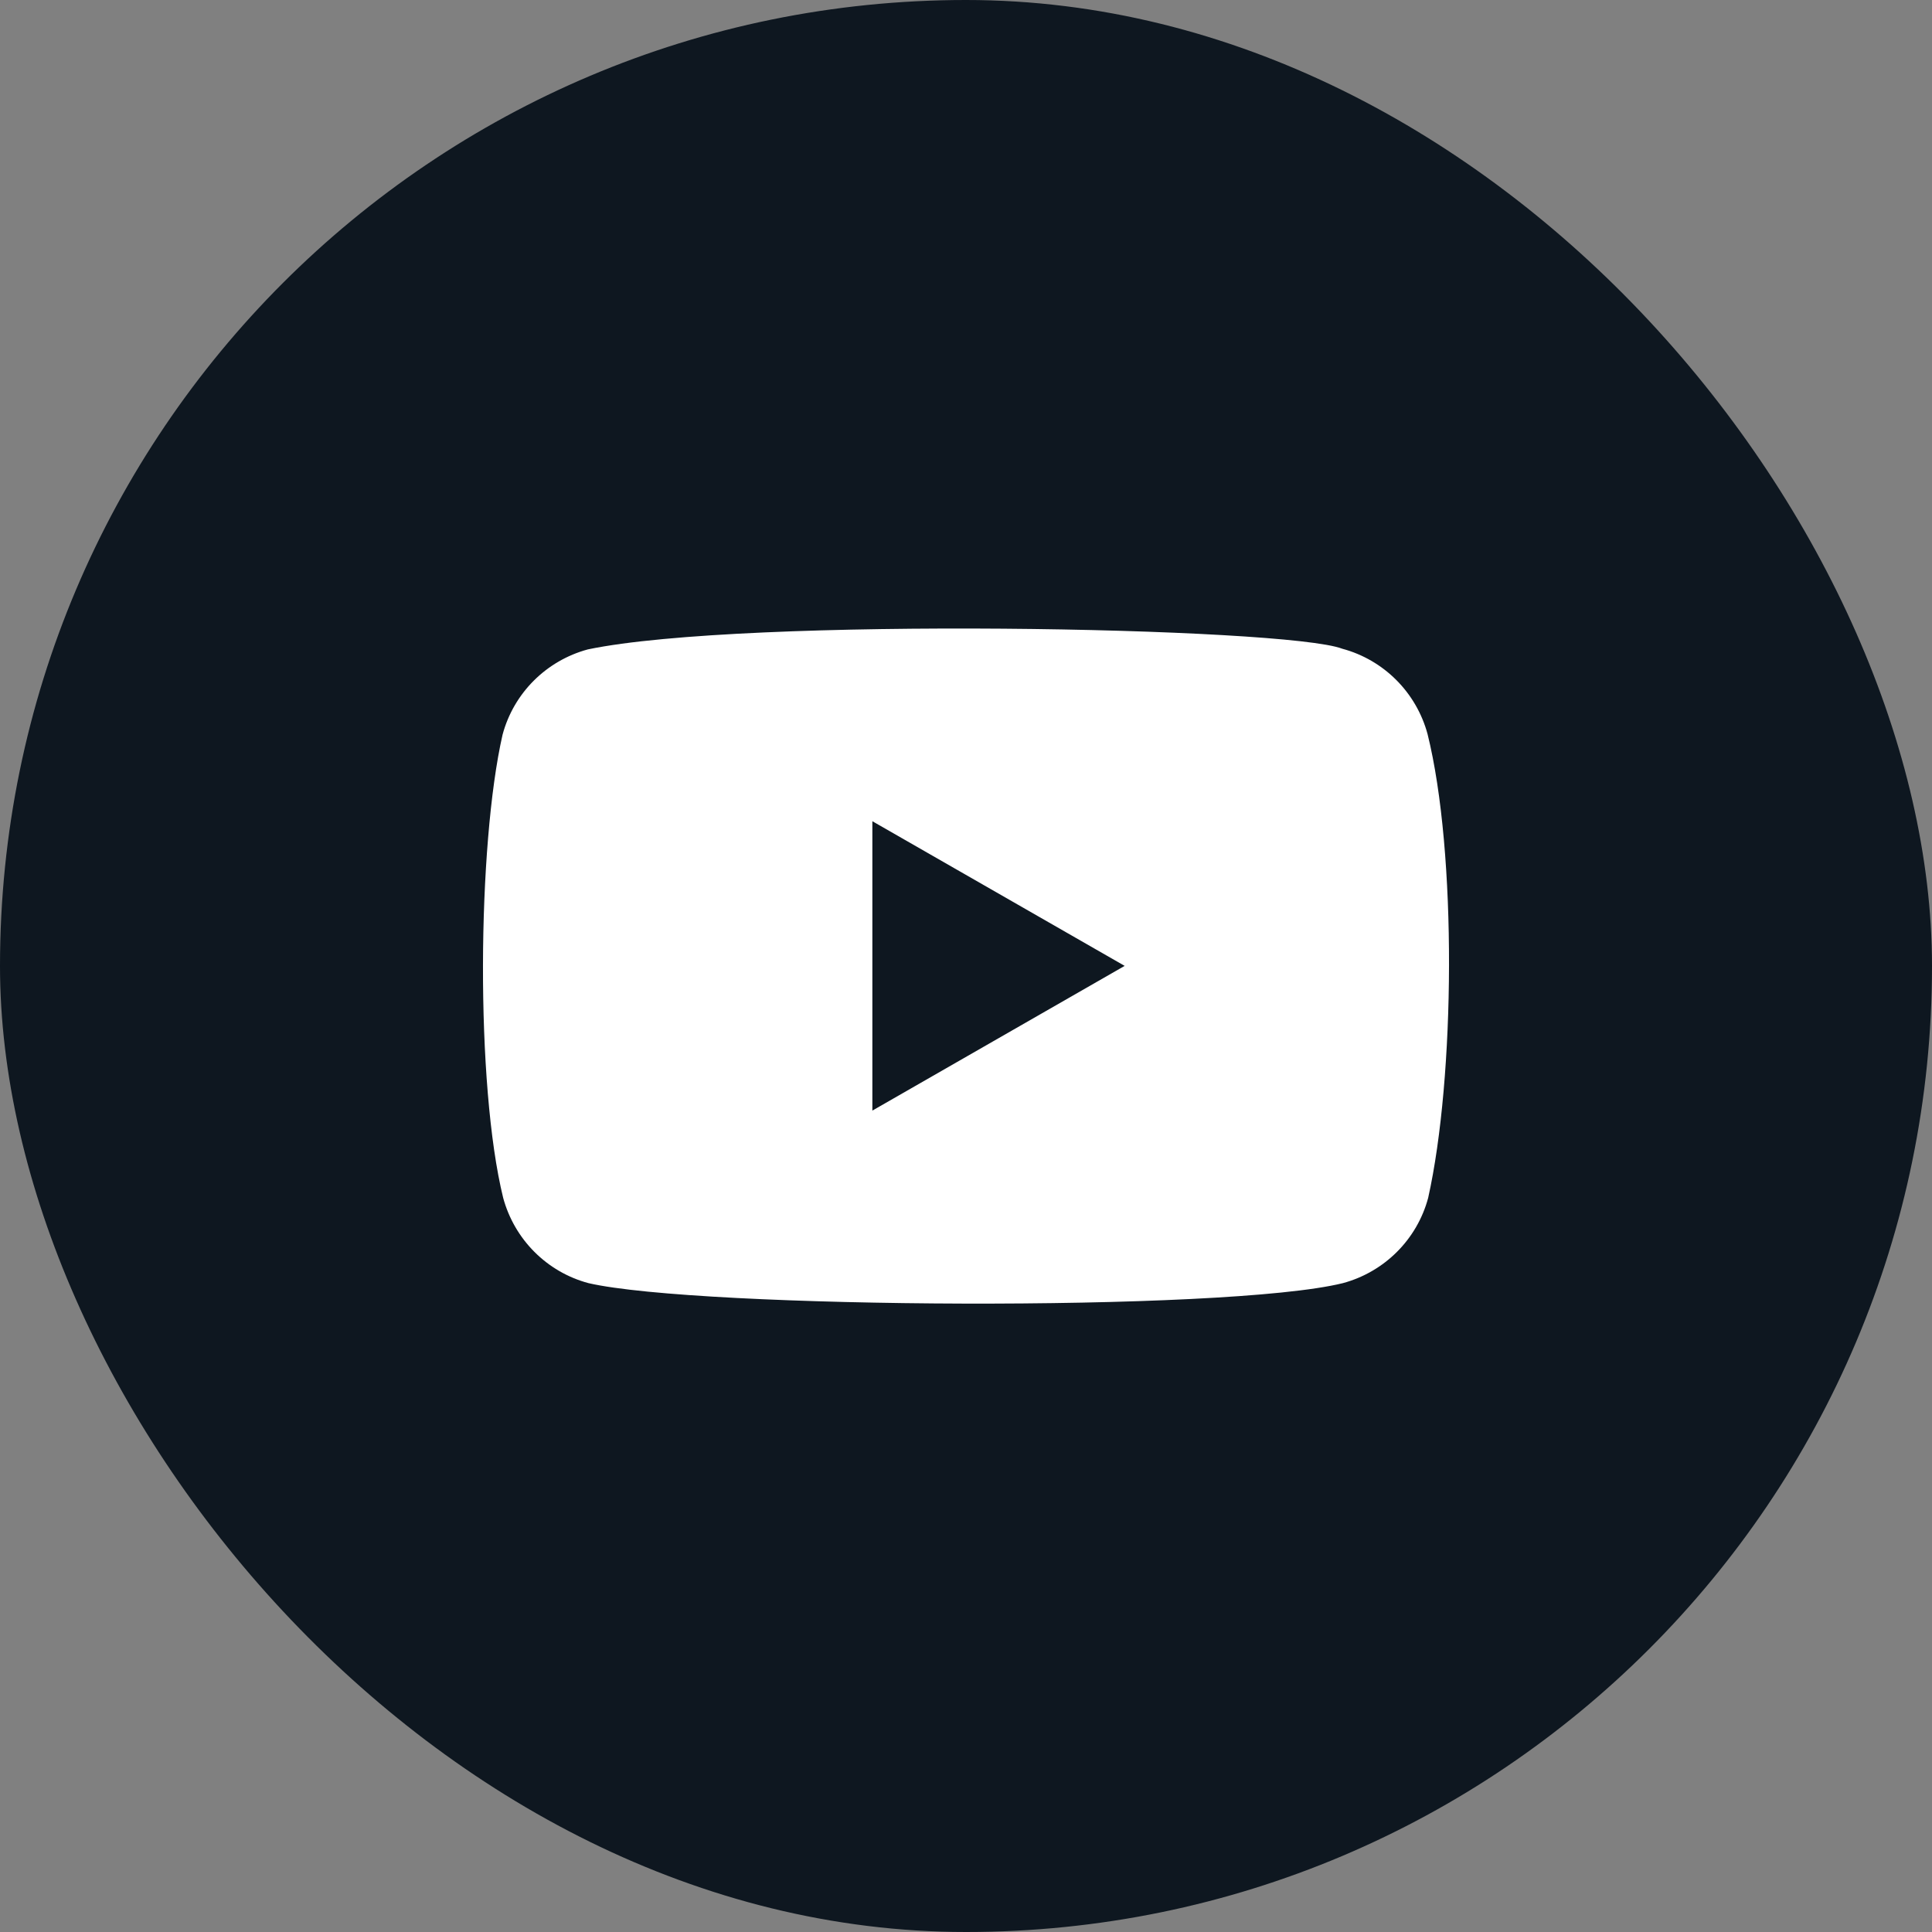<svg width="32" height="32" viewBox="0 0 32 32" fill="none" xmlns="http://www.w3.org/2000/svg">
<rect x="0" y="0" width="32" height="32" fill="#808080" stroke="none"/>
<rect width="32" height="32" rx="16" fill="#0E1720"/>
<path fill-rule="evenodd" clip-rule="evenodd" d="M22.232 10.745C22.921 10.93 23.459 11.47 23.645 12.159C24.133 14.125 24.101 17.843 23.655 19.84C23.471 20.529 22.931 21.067 22.242 21.253C20.296 21.734 11.581 21.675 9.748 21.253C9.058 21.069 8.521 20.529 8.334 19.84C7.874 17.965 7.906 14.002 8.324 12.169C8.508 11.48 9.048 10.942 9.737 10.756C12.339 10.213 21.306 10.388 22.232 10.745ZM14.449 13.602L18.628 15.998L14.449 18.395V13.602Z" fill="white"/>
</svg>

